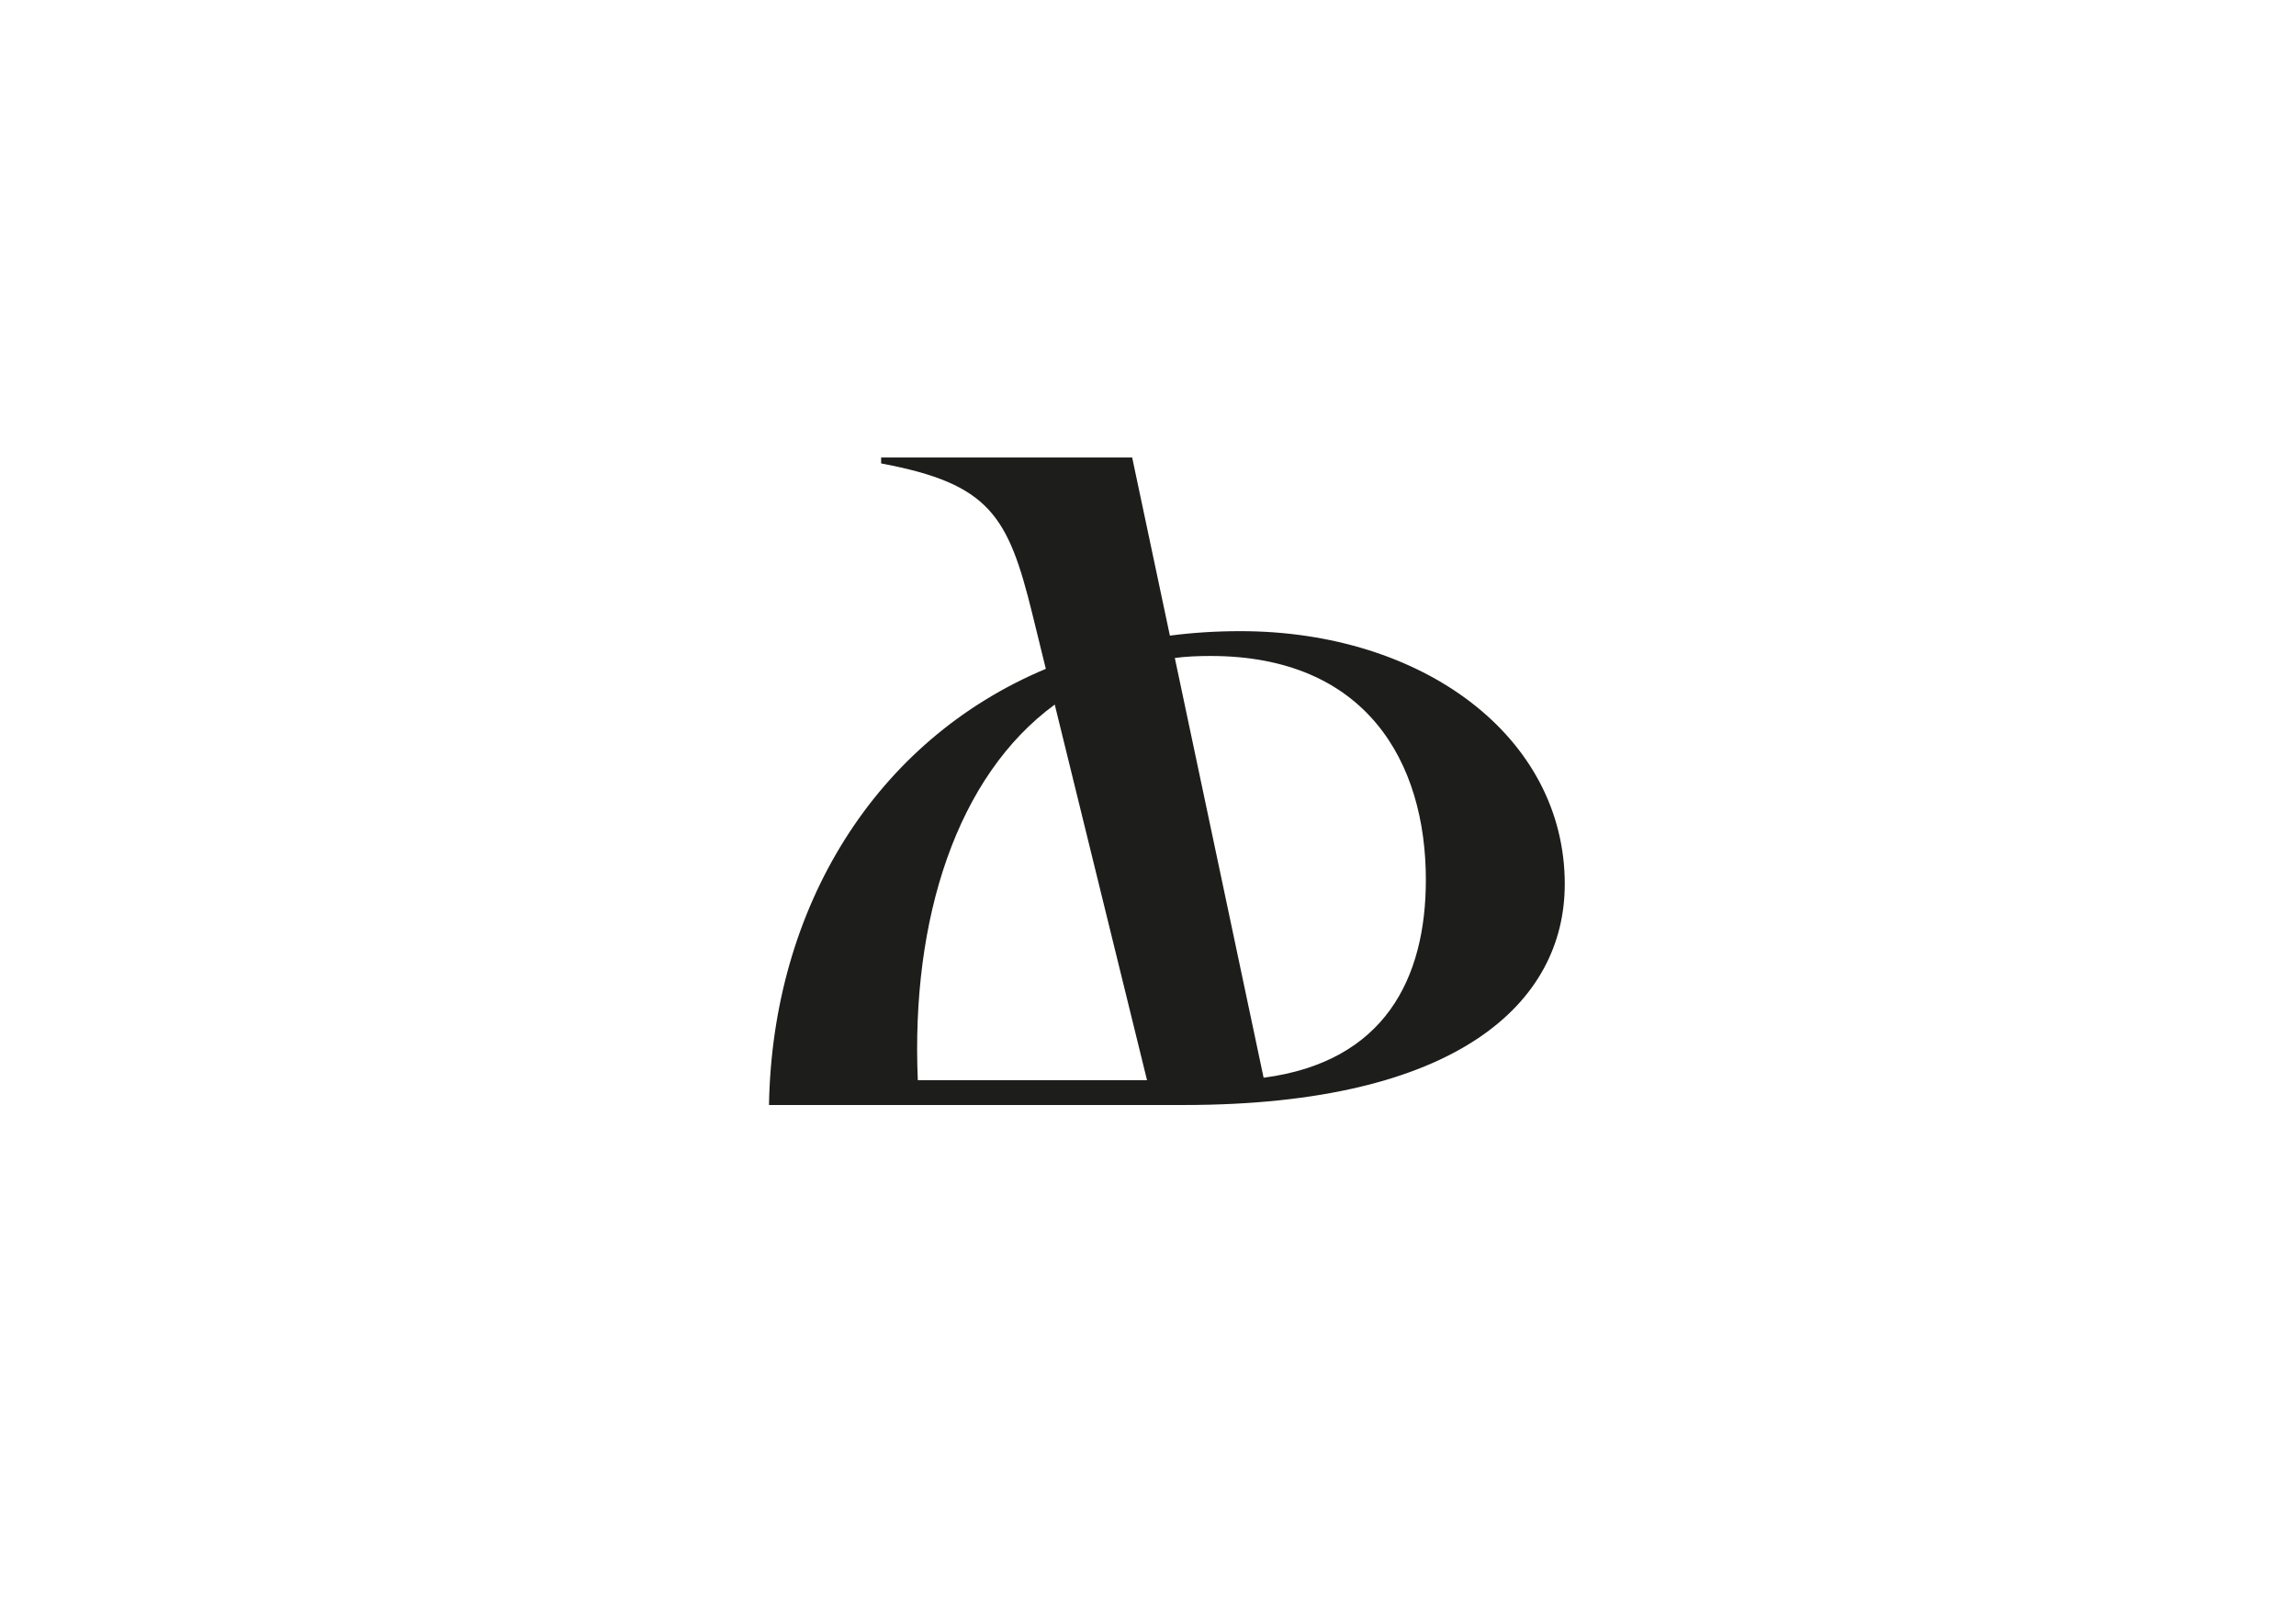 <?xml version="1.0" encoding="UTF-8"?>
<svg id="Calque_1" data-name="Calque 1" xmlns="http://www.w3.org/2000/svg" viewBox="0 0 841.89 595.28">
  <defs>
    <style>
      .cls-1 {
        fill: #1d1d1b;
        stroke-width: 0px;
      }
    </style>
  </defs>
  <path class="cls-1" d="m573.76,324.16c0,43.3-39.11,80.95-139.71,80.95h-152.08c1.27-72.4,38.93-133.71,101.51-159.9l-4.91-20.01c-8.91-36.2-15.65-47.84-55.48-55.3v-2.18h92.05l13.83,65.31c8.37-1.09,16.92-1.64,25.83-1.64,66.76,0,118.97,38.57,118.97,92.78Zm-153.17,71.86l-33.84-137.71c-35.84,26.2-52.76,78.41-50.21,137.71h84.04Zm42.75-.91c44.39-5.82,59.49-36.38,59.49-72.58,0-43.11-21.83-82.04-78.95-82.04-4.55,0-8.91.18-13.1.73l32.56,153.9Z"/>
</svg>
